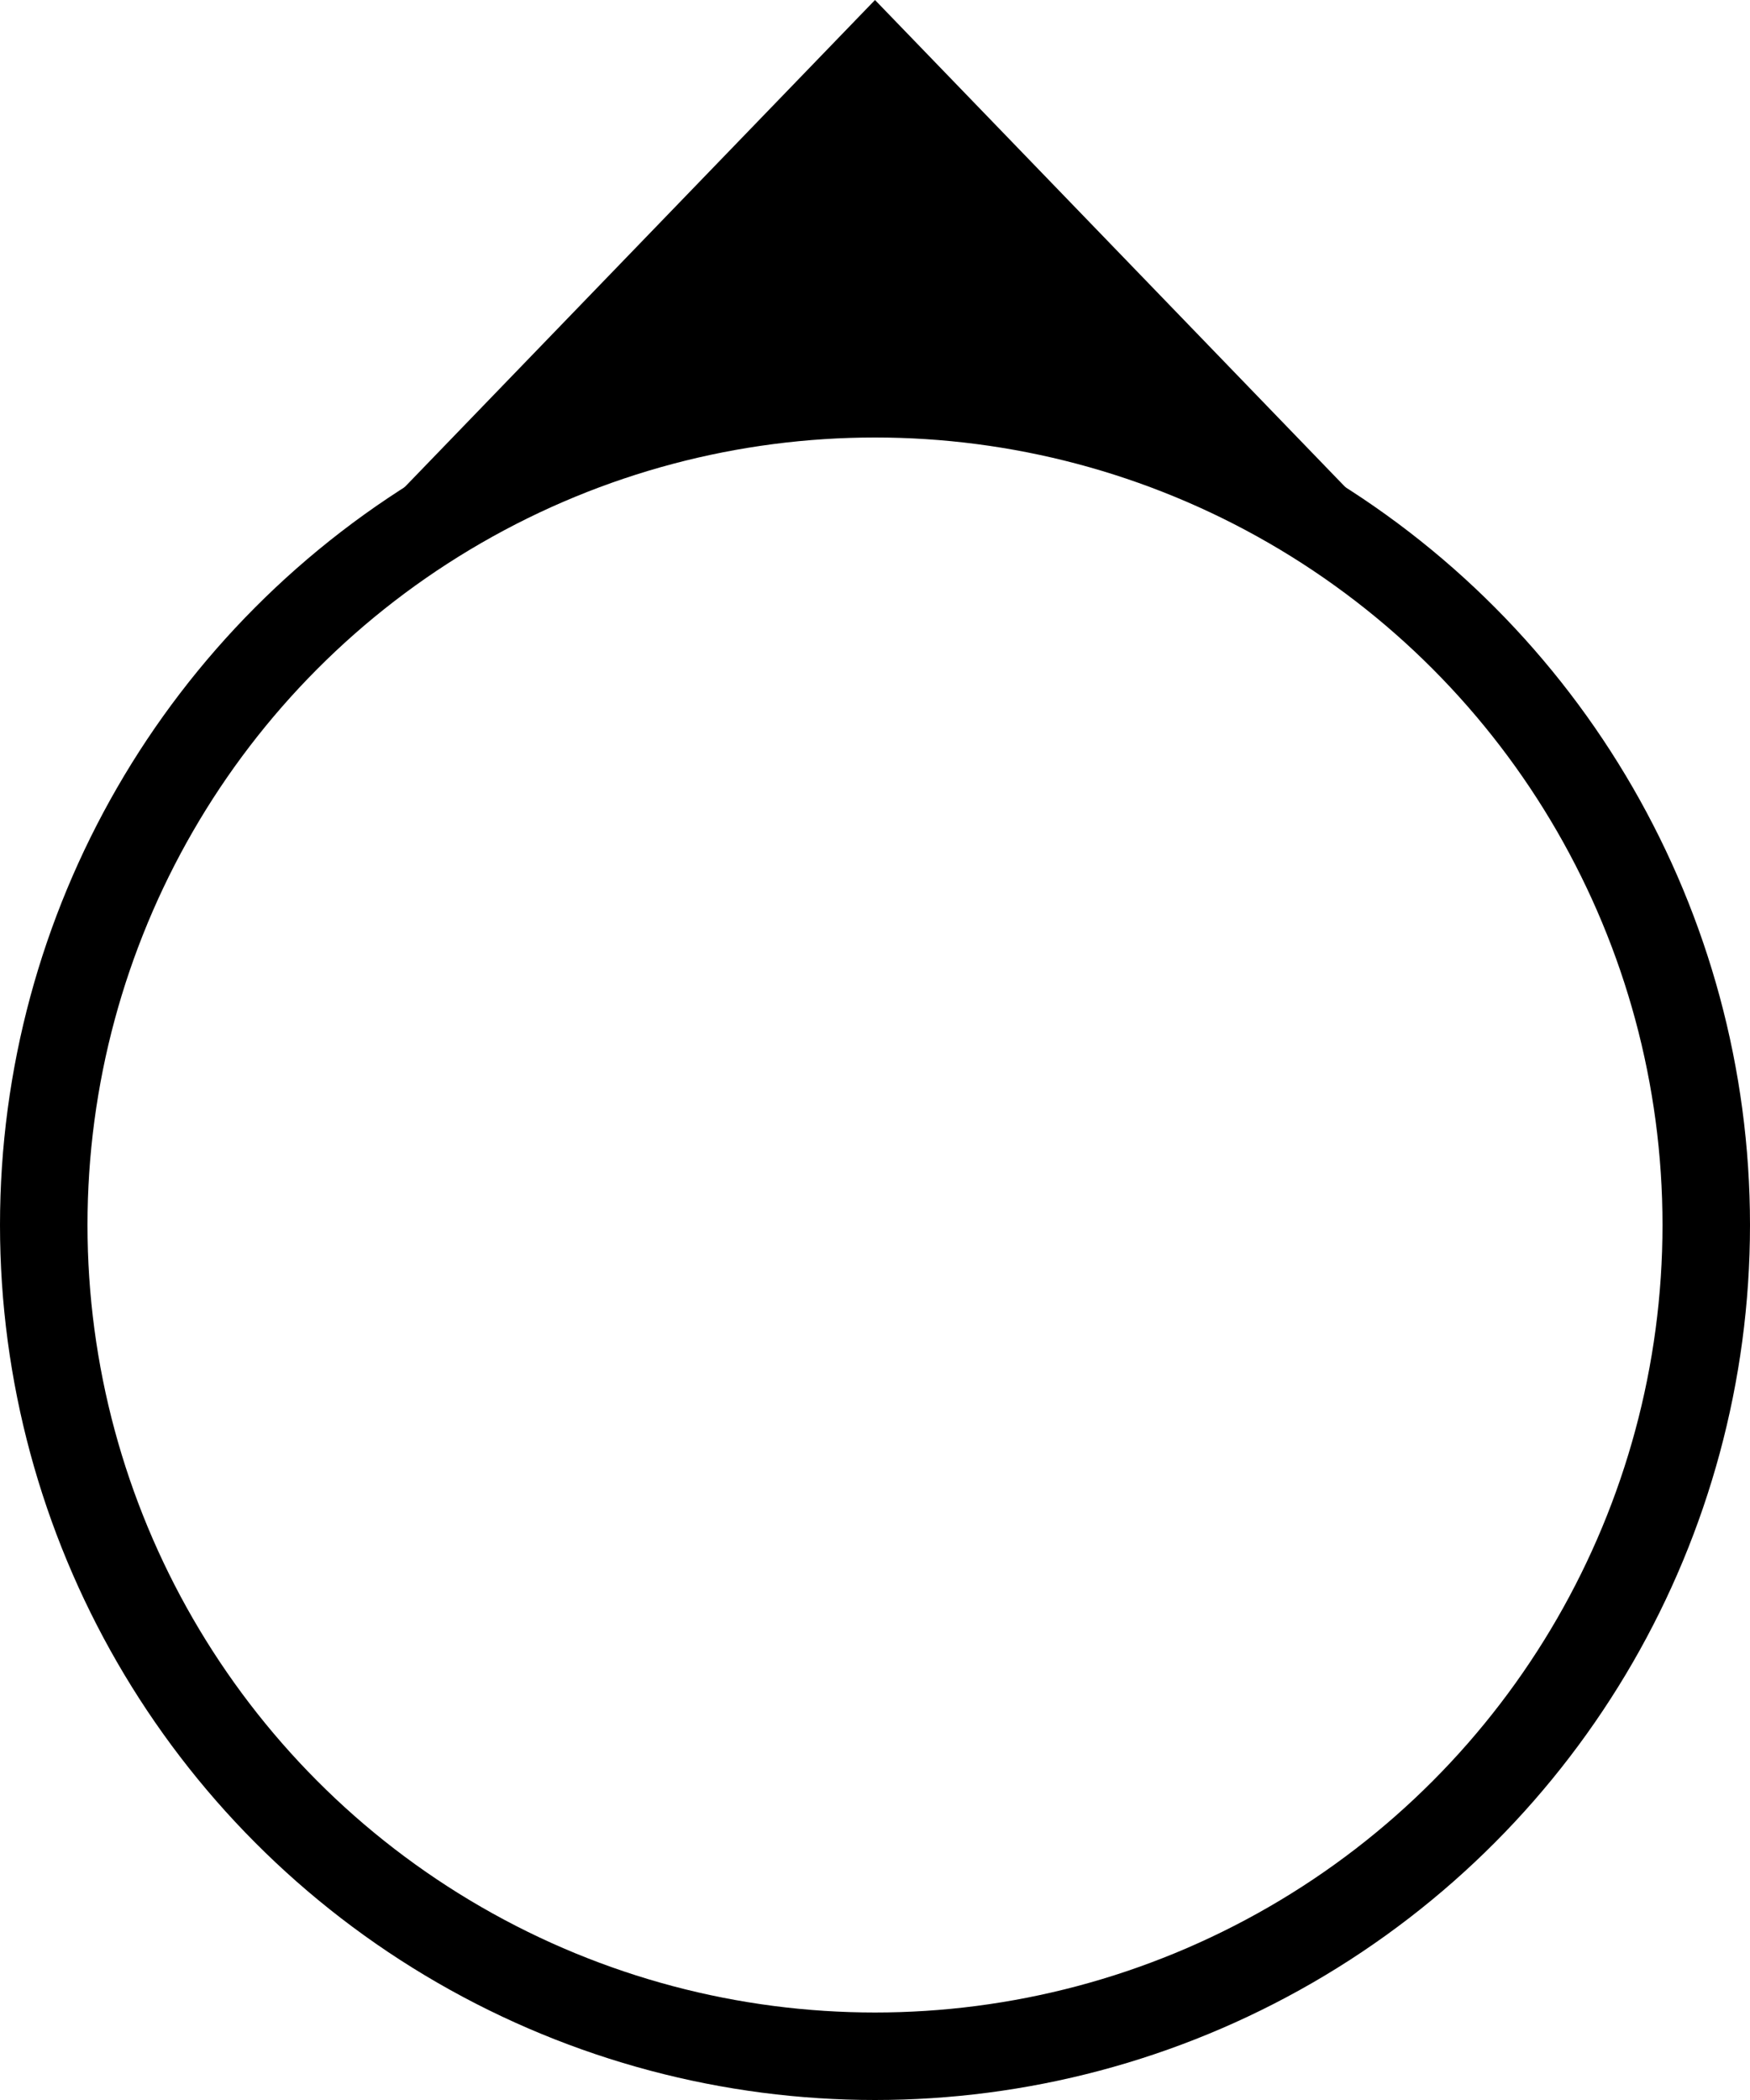 <svg width="100" height="120" viewBox="0 0 100 120" fill="none" xmlns="http://www.w3.org/2000/svg">
<circle cx="50" cy="70" r="47.5" stroke="currentColor" stroke-width="5"/>
<path d="M50 0L78 29L50 20.174L22 29L50 0Z" fill="currentColor"/>
</svg>
<!-- #DD5C10 -->
